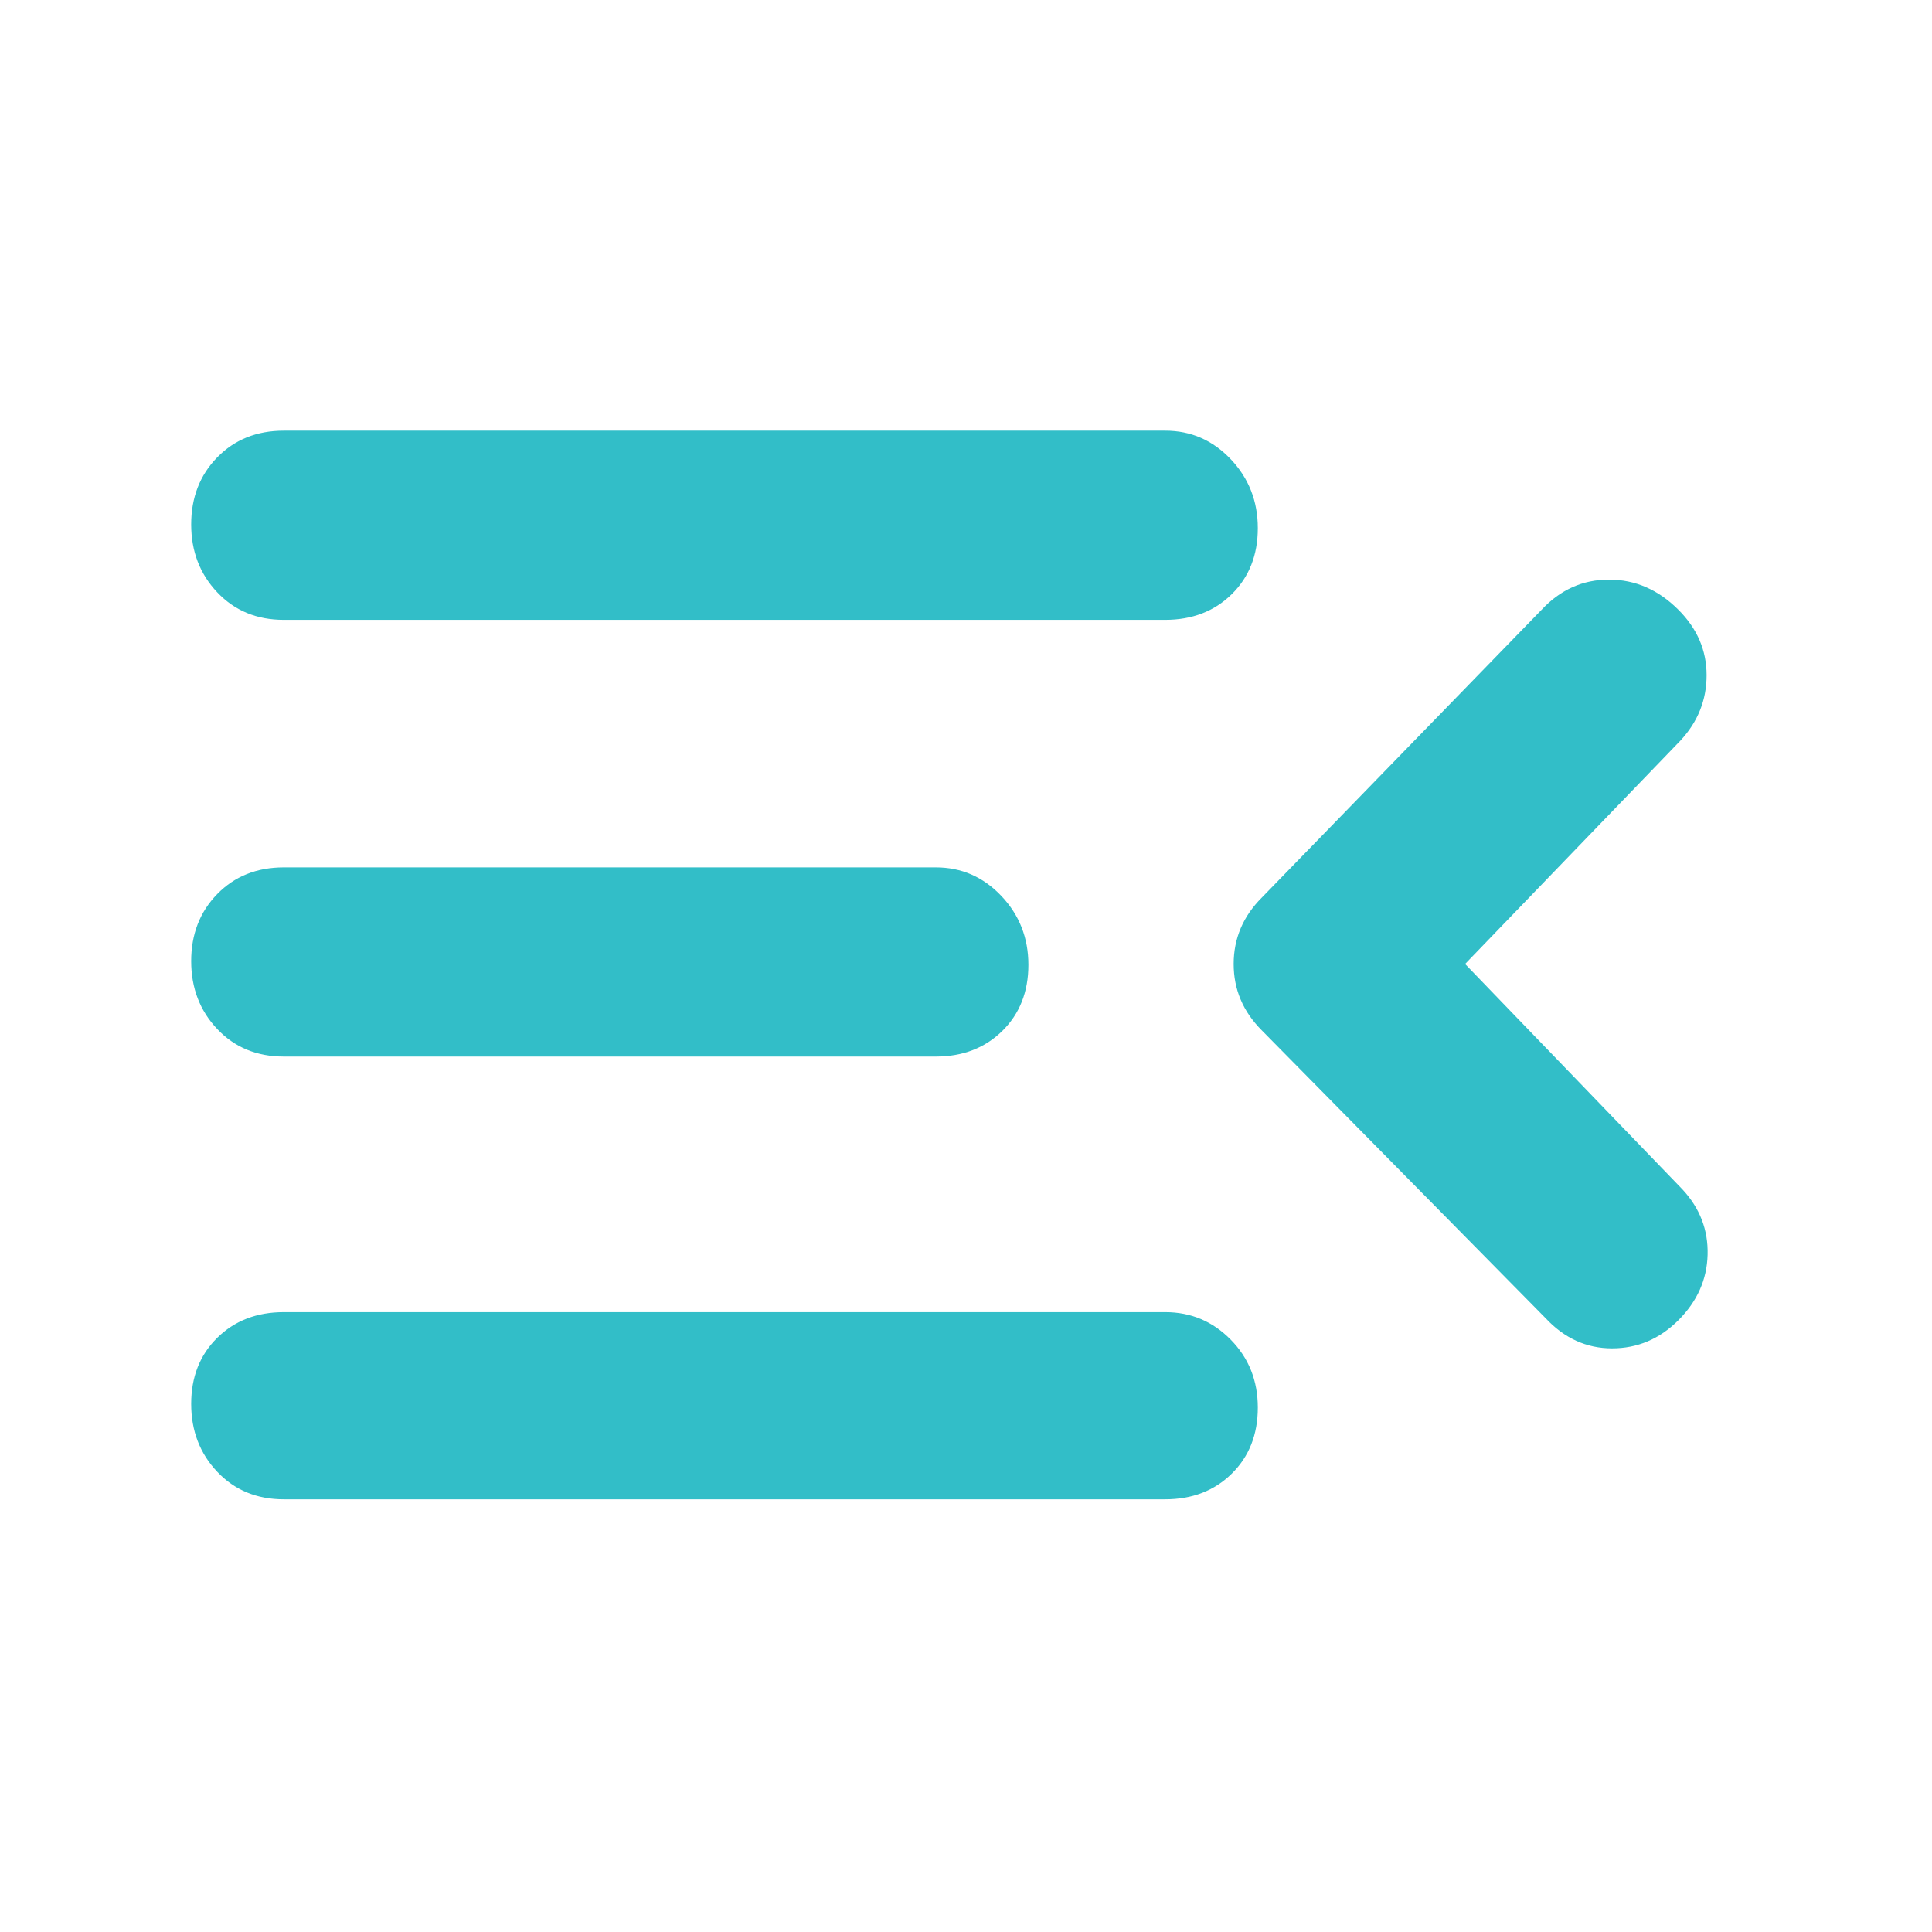 <svg xmlns="http://www.w3.org/2000/svg" height="48" viewBox="0 -960 960 960" width="48"><path fill="rgb(50, 190, 200)" d="M141-215q-20.1 0-33.05-13.68Q95-242.35 95-262.42t12.95-32.83Q120.9-308 141-308h438q19.1 0 32.55 13.68Q625-280.65 625-260.58t-12.95 32.83Q599.1-215 579-215H141Zm627-90L627-448q-14-14-14-33t14-33l139-143q14-15 33.5-15t34.5 15q14 14 14 32.5T835-592L728-481l108 112q13 14 12.5 32.5T834-304q-14 14-33 14t-33-15ZM141-435q-20.1 0-33.05-13.68Q95-462.35 95-482.42t12.95-33.33Q120.9-529 141-529h324q19.1 0 32.55 14.18Q511-500.65 511-480.58t-12.95 32.83Q485.1-435 465-435H141Zm0-217q-20.1 0-33.05-13.68Q95-679.35 95-699.42t12.95-33.33Q120.9-746 141-746h438q19.1 0 32.55 14.18Q625-717.65 625-697.58t-12.95 32.83Q599.1-652 579-652H141Z"/></svg>